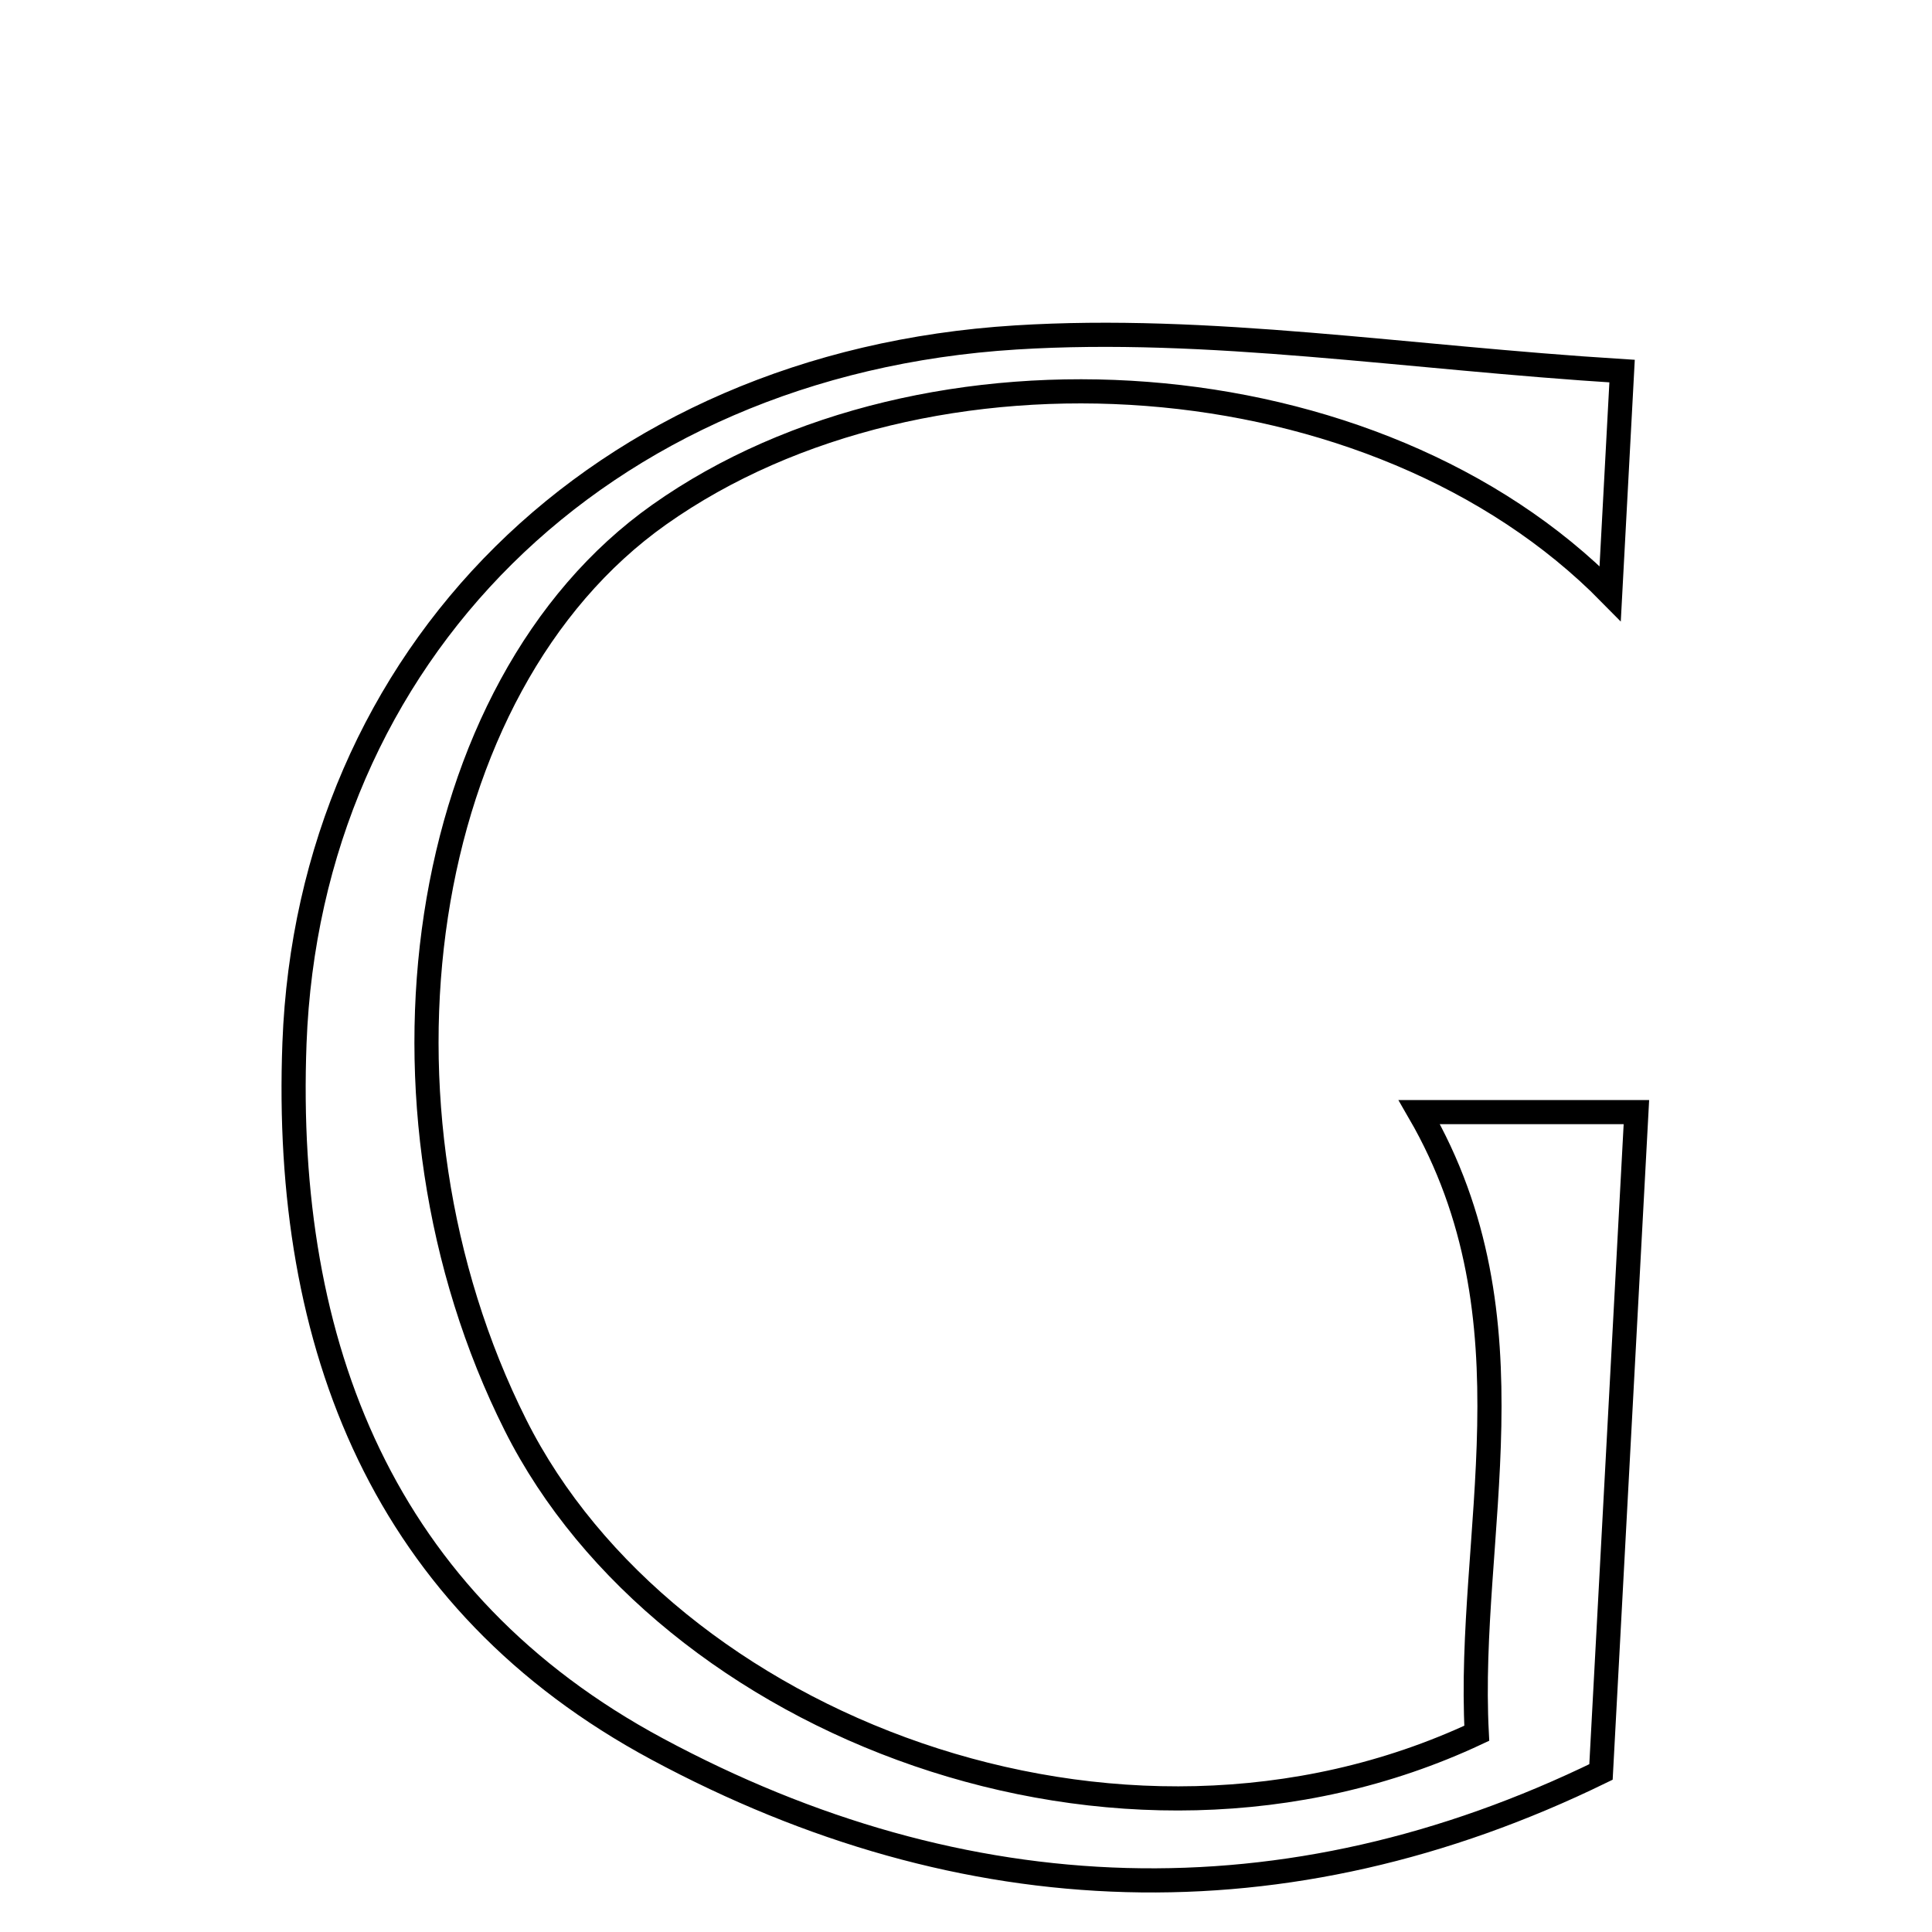 <svg xmlns="http://www.w3.org/2000/svg" viewBox="0.0 0.0 24.0 24.0" height="200px" width="200px"><path fill="none" stroke="black" stroke-width=".3" stroke-opacity="1.0"  filling="0" d="M12.618 4.192 C15.018 4.042 17.452 4.442 20.15 4.61 C20.094 5.646 20.053 6.404 20.002 7.373 C17.093 4.413 11.505 4.047 8.189 6.393 C5.156 8.539 4.422 13.754 6.404 17.704 C8.269 21.42 13.886 23.622 18.345 21.531 C18.216 19.059 19.126 16.398 17.631 13.815 C18.583 13.815 19.681 13.815 20.328 13.815 C20.184 16.496 20.043 19.134 19.888 22.012 C15.978 23.919 11.983 23.781 8.162 21.726 C4.768 19.901 3.516 16.723 3.658 12.959 C3.839 8.16 7.424 4.515 12.618 4.192"></path></svg>